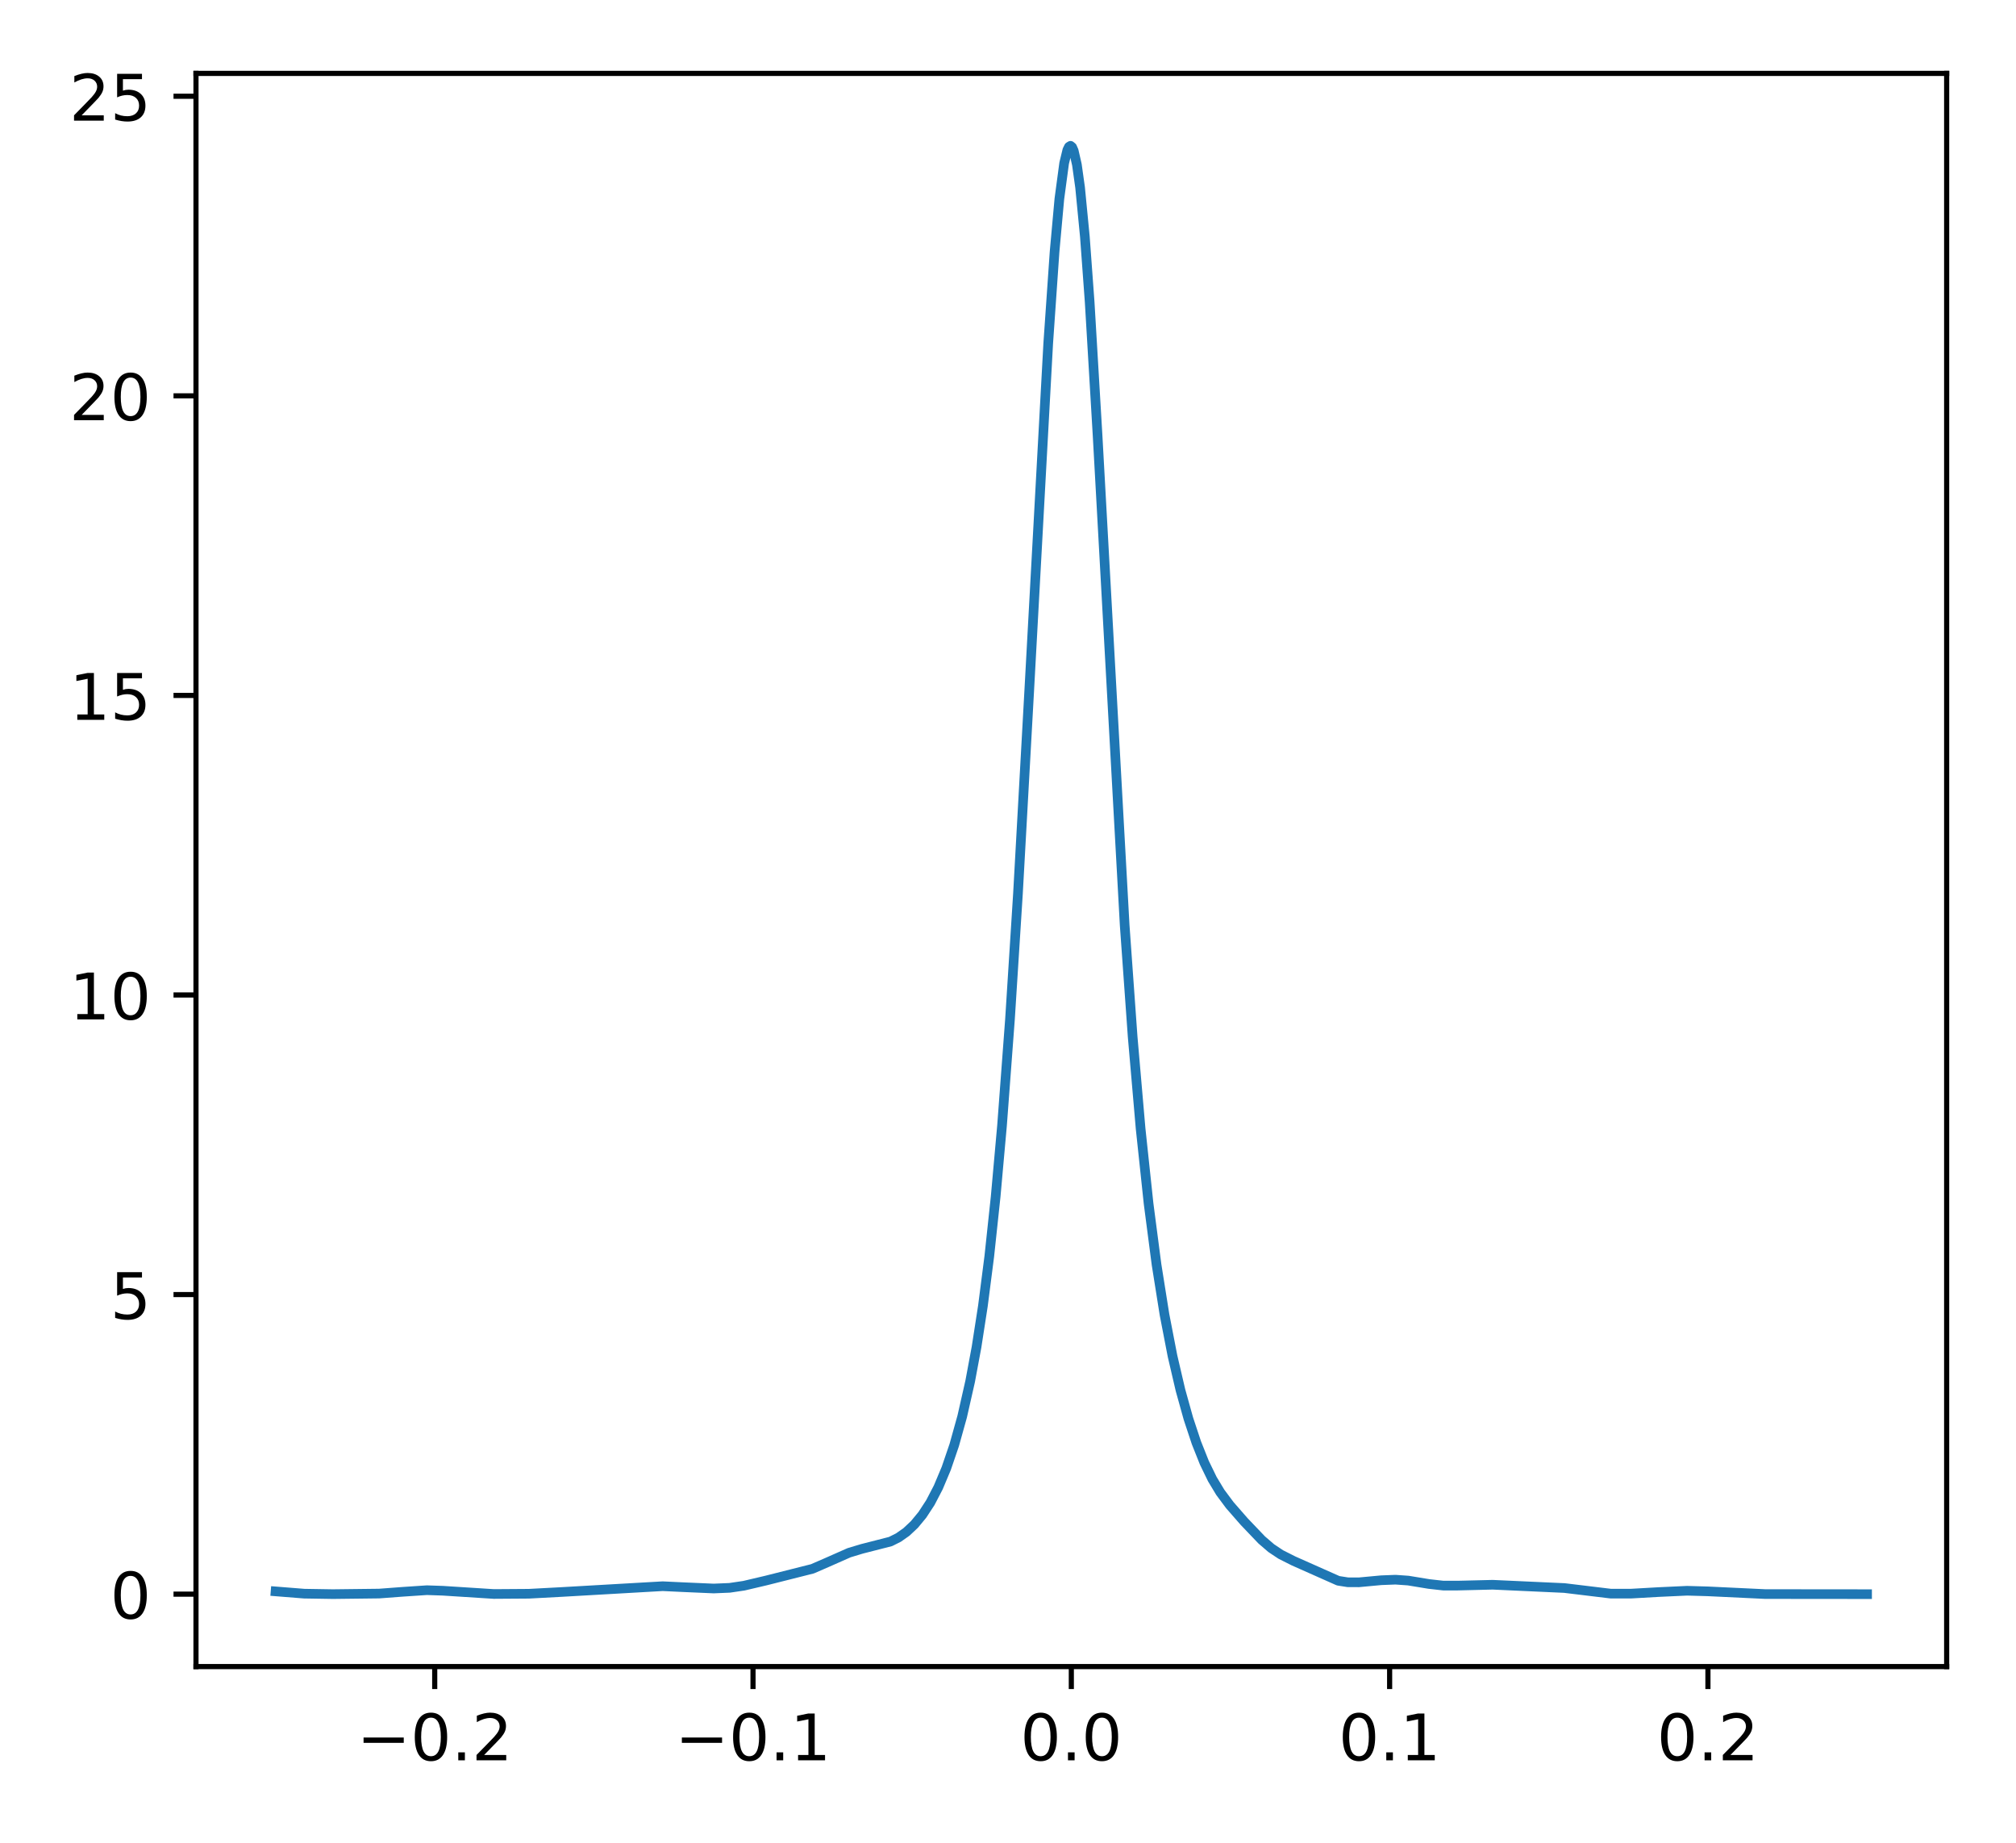 <?xml version="1.0" encoding="utf-8" standalone="no"?>
<!DOCTYPE svg PUBLIC "-//W3C//DTD SVG 1.1//EN"
  "http://www.w3.org/Graphics/SVG/1.1/DTD/svg11.dtd">
<!-- Created with matplotlib (https://matplotlib.org/) -->
<svg height="287pt" version="1.1" viewBox="0 0 314 287" width="314pt" xmlns="http://www.w3.org/2000/svg" xmlns:xlink="http://www.w3.org/1999/xlink">
 <defs>
  <style type="text/css">
*{stroke-linecap:butt;stroke-linejoin:round;white-space:pre;}
  </style>
 </defs>
 <g id="figure_1">
  <g id="patch_1">
   <path d="M 0 287 
L 314 287 
L 314 0 
L 0 0 
z
" style="fill:#ffffff;"/>
  </g>
  <g id="axes_1">
   <g id="patch_2">
    <path d="M 30.525 259.522 
L 303.2 259.522 
L 303.2 11.428 
L 30.525 11.428 
z
" style="fill:#ffffff;"/>
   </g>
   <g id="matplotlib.axis_1">
    <g id="xtick_1">
     <g id="line2d_1">
      <defs>
       <path d="M 0 0 
L 0 3.5 
" id="m361eee076a" style="stroke:#000000;stroke-width:0.8;"/>
      </defs>
      <g>
       <use style="stroke:#000000;stroke-width:0.8;" x="67.708" xlink:href="#m361eee076a" y="259.522"/>
      </g>
     </g>
     <g id="text_1">
      <!-- −0.2 -->
      <defs>
       <path d="M 10.594 35.5 
L 73.188 35.5 
L 73.188 27.203 
L 10.594 27.203 
z
" id="DejaVuSans-8722"/>
       <path d="M 31.781 66.406 
Q 24.172 66.406 20.328 58.906 
Q 16.5 51.422 16.5 36.375 
Q 16.5 21.391 20.328 13.891 
Q 24.172 6.391 31.781 6.391 
Q 39.453 6.391 43.281 13.891 
Q 47.125 21.391 47.125 36.375 
Q 47.125 51.422 43.281 58.906 
Q 39.453 66.406 31.781 66.406 
z
M 31.781 74.219 
Q 44.047 74.219 50.516 64.516 
Q 56.984 54.828 56.984 36.375 
Q 56.984 17.969 50.516 8.266 
Q 44.047 -1.422 31.781 -1.422 
Q 19.531 -1.422 13.062 8.266 
Q 6.594 17.969 6.594 36.375 
Q 6.594 54.828 13.062 64.516 
Q 19.531 74.219 31.781 74.219 
z
" id="DejaVuSans-48"/>
       <path d="M 10.688 12.406 
L 21 12.406 
L 21 0 
L 10.688 0 
z
" id="DejaVuSans-46"/>
       <path d="M 19.188 8.297 
L 53.609 8.297 
L 53.609 0 
L 7.328 0 
L 7.328 8.297 
Q 12.938 14.109 22.625 23.891 
Q 32.328 33.688 34.812 36.531 
Q 39.547 41.844 41.422 45.531 
Q 43.312 49.219 43.312 52.781 
Q 43.312 58.594 39.234 62.25 
Q 35.156 65.922 28.609 65.922 
Q 23.969 65.922 18.812 64.312 
Q 13.672 62.703 7.812 59.422 
L 7.812 69.391 
Q 13.766 71.781 18.938 73 
Q 24.125 74.219 28.422 74.219 
Q 39.75 74.219 46.484 68.547 
Q 53.219 62.891 53.219 53.422 
Q 53.219 48.922 51.531 44.891 
Q 49.859 40.875 45.406 35.406 
Q 44.188 33.984 37.641 27.219 
Q 31.109 20.453 19.188 8.297 
z
" id="DejaVuSans-50"/>
      </defs>
      <g transform="translate(55.567 274.12)scale(0.1 -0.1)">
       <use xlink:href="#DejaVuSans-8722"/>
       <use x="83.789" xlink:href="#DejaVuSans-48"/>
       <use x="147.412" xlink:href="#DejaVuSans-46"/>
       <use x="179.199" xlink:href="#DejaVuSans-50"/>
      </g>
     </g>
    </g>
    <g id="xtick_2">
     <g id="line2d_2">
      <g>
       <use style="stroke:#000000;stroke-width:0.8;" x="117.285" xlink:href="#m361eee076a" y="259.522"/>
      </g>
     </g>
     <g id="text_2">
      <!-- −0.1 -->
      <defs>
       <path d="M 12.406 8.297 
L 28.516 8.297 
L 28.516 63.922 
L 10.984 60.406 
L 10.984 69.391 
L 28.422 72.906 
L 38.281 72.906 
L 38.281 8.297 
L 54.391 8.297 
L 54.391 0 
L 12.406 0 
z
" id="DejaVuSans-49"/>
      </defs>
      <g transform="translate(105.144 274.12)scale(0.1 -0.1)">
       <use xlink:href="#DejaVuSans-8722"/>
       <use x="83.789" xlink:href="#DejaVuSans-48"/>
       <use x="147.412" xlink:href="#DejaVuSans-46"/>
       <use x="179.199" xlink:href="#DejaVuSans-49"/>
      </g>
     </g>
    </g>
    <g id="xtick_3">
     <g id="line2d_3">
      <g>
       <use style="stroke:#000000;stroke-width:0.8;" x="166.863" xlink:href="#m361eee076a" y="259.522"/>
      </g>
     </g>
     <g id="text_3">
      <!-- 0.0 -->
      <g transform="translate(158.911 274.12)scale(0.1 -0.1)">
       <use xlink:href="#DejaVuSans-48"/>
       <use x="63.623" xlink:href="#DejaVuSans-46"/>
       <use x="95.41" xlink:href="#DejaVuSans-48"/>
      </g>
     </g>
    </g>
    <g id="xtick_4">
     <g id="line2d_4">
      <g>
       <use style="stroke:#000000;stroke-width:0.8;" x="216.44" xlink:href="#m361eee076a" y="259.522"/>
      </g>
     </g>
     <g id="text_4">
      <!-- 0.1 -->
      <g transform="translate(208.488 274.12)scale(0.1 -0.1)">
       <use xlink:href="#DejaVuSans-48"/>
       <use x="63.623" xlink:href="#DejaVuSans-46"/>
       <use x="95.41" xlink:href="#DejaVuSans-49"/>
      </g>
     </g>
    </g>
    <g id="xtick_5">
     <g id="line2d_5">
      <g>
       <use style="stroke:#000000;stroke-width:0.8;" x="266.017" xlink:href="#m361eee076a" y="259.522"/>
      </g>
     </g>
     <g id="text_5">
      <!-- 0.2 -->
      <g transform="translate(258.065 274.12)scale(0.1 -0.1)">
       <use xlink:href="#DejaVuSans-48"/>
       <use x="63.623" xlink:href="#DejaVuSans-46"/>
       <use x="95.41" xlink:href="#DejaVuSans-50"/>
      </g>
     </g>
    </g>
   </g>
   <g id="matplotlib.axis_2">
    <g id="ytick_1">
     <g id="line2d_6">
      <defs>
       <path d="M 0 0 
L -3.5 0 
" id="m755ab24326" style="stroke:#000000;stroke-width:0.8;"/>
      </defs>
      <g>
       <use style="stroke:#000000;stroke-width:0.8;" x="30.525" xlink:href="#m755ab24326" y="248.245"/>
      </g>
     </g>
     <g id="text_6">
      <!-- 0 -->
      <g transform="translate(17.163 252.044)scale(0.1 -0.1)">
       <use xlink:href="#DejaVuSans-48"/>
      </g>
     </g>
    </g>
    <g id="ytick_2">
     <g id="line2d_7">
      <g>
       <use style="stroke:#000000;stroke-width:0.8;" x="30.525" xlink:href="#m755ab24326" y="201.594"/>
      </g>
     </g>
     <g id="text_7">
      <!-- 5 -->
      <defs>
       <path d="M 10.797 72.906 
L 49.516 72.906 
L 49.516 64.594 
L 19.828 64.594 
L 19.828 46.734 
Q 21.969 47.469 24.109 47.828 
Q 26.266 48.188 28.422 48.188 
Q 40.625 48.188 47.75 41.5 
Q 54.891 34.812 54.891 23.391 
Q 54.891 11.625 47.562 5.094 
Q 40.234 -1.422 26.906 -1.422 
Q 22.312 -1.422 17.547 -0.641 
Q 12.797 0.141 7.719 1.703 
L 7.719 11.625 
Q 12.109 9.234 16.797 8.062 
Q 21.484 6.891 26.703 6.891 
Q 35.156 6.891 40.078 11.328 
Q 45.016 15.766 45.016 23.391 
Q 45.016 31 40.078 35.438 
Q 35.156 39.891 26.703 39.891 
Q 22.75 39.891 18.812 39.016 
Q 14.891 38.141 10.797 36.281 
z
" id="DejaVuSans-53"/>
      </defs>
      <g transform="translate(17.163 205.393)scale(0.1 -0.1)">
       <use xlink:href="#DejaVuSans-53"/>
      </g>
     </g>
    </g>
    <g id="ytick_3">
     <g id="line2d_8">
      <g>
       <use style="stroke:#000000;stroke-width:0.8;" x="30.525" xlink:href="#m755ab24326" y="154.942"/>
      </g>
     </g>
     <g id="text_8">
      <!-- 10 -->
      <g transform="translate(10.8 158.741)scale(0.1 -0.1)">
       <use xlink:href="#DejaVuSans-49"/>
       <use x="63.623" xlink:href="#DejaVuSans-48"/>
      </g>
     </g>
    </g>
    <g id="ytick_4">
     <g id="line2d_9">
      <g>
       <use style="stroke:#000000;stroke-width:0.8;" x="30.525" xlink:href="#m755ab24326" y="108.291"/>
      </g>
     </g>
     <g id="text_9">
      <!-- 15 -->
      <g transform="translate(10.8 112.09)scale(0.1 -0.1)">
       <use xlink:href="#DejaVuSans-49"/>
       <use x="63.623" xlink:href="#DejaVuSans-53"/>
      </g>
     </g>
    </g>
    <g id="ytick_5">
     <g id="line2d_10">
      <g>
       <use style="stroke:#000000;stroke-width:0.8;" x="30.525" xlink:href="#m755ab24326" y="61.64"/>
      </g>
     </g>
     <g id="text_10">
      <!-- 20 -->
      <g transform="translate(10.8 65.439)scale(0.1 -0.1)">
       <use xlink:href="#DejaVuSans-50"/>
       <use x="63.623" xlink:href="#DejaVuSans-48"/>
      </g>
     </g>
    </g>
    <g id="ytick_6">
     <g id="line2d_11">
      <g>
       <use style="stroke:#000000;stroke-width:0.8;" x="30.525" xlink:href="#m755ab24326" y="14.988"/>
      </g>
     </g>
     <g id="text_11">
      <!-- 25 -->
      <g transform="translate(10.8 18.787)scale(0.1 -0.1)">
       <use xlink:href="#DejaVuSans-50"/>
       <use x="63.623" xlink:href="#DejaVuSans-53"/>
      </g>
     </g>
    </g>
   </g>
   <g id="line2d_12">
    <path clip-path="url(#p2750571c33)" d="M 42.919 247.812 
L 47.386 248.169 
L 51.852 248.241 
L 59.048 248.155 
L 62.77 247.876 
L 66.492 247.628 
L 68.973 247.713 
L 76.914 248.22 
L 82.373 248.182 
L 87.335 247.917 
L 103.216 247.007 
L 106.442 247.16 
L 111.156 247.366 
L 113.638 247.262 
L 115.871 246.932 
L 119.345 246.115 
L 126.541 244.299 
L 128.774 243.33 
L 132.248 241.794 
L 134.233 241.194 
L 138.699 240.052 
L 139.94 239.431 
L 141.181 238.559 
L 142.421 237.395 
L 143.662 235.894 
L 144.903 233.993 
L 146.143 231.612 
L 147.384 228.66 
L 148.625 225.03 
L 149.865 220.583 
L 151.106 215.105 
L 152.098 209.773 
L 153.091 203.37 
L 154.084 195.649 
L 155.076 186.358 
L 156.069 175.277 
L 157.309 158.713 
L 158.55 139.186 
L 160.287 107.906 
L 163.265 53.475 
L 164.257 39.167 
L 165.001 30.959 
L 165.746 25.412 
L 166.242 23.362 
L 166.49 22.857 
L 166.738 22.705 
L 166.987 22.909 
L 167.235 23.469 
L 167.731 25.643 
L 168.227 29.182 
L 168.972 36.858 
L 169.716 46.997 
L 170.957 67.892 
L 175.175 144.113 
L 176.416 161.459 
L 177.656 175.765 
L 178.897 187.43 
L 180.138 196.94 
L 181.378 204.729 
L 182.619 211.143 
L 183.86 216.464 
L 185.1 220.916 
L 186.341 224.656 
L 187.582 227.774 
L 188.822 230.327 
L 190.063 232.387 
L 191.552 234.387 
L 193.785 236.943 
L 196.515 239.801 
L 198.003 241.082 
L 199.492 242.072 
L 201.477 243.072 
L 208.425 246.159 
L 209.914 246.394 
L 211.651 246.402 
L 215.125 246.079 
L 217.358 245.992 
L 219.343 246.133 
L 222.569 246.663 
L 224.802 246.913 
L 227.035 246.913 
L 232.494 246.781 
L 243.66 247.291 
L 250.856 248.162 
L 254.082 248.162 
L 258.3 247.922 
L 262.766 247.715 
L 265.992 247.807 
L 274.925 248.231 
L 289.317 248.245 
L 290.806 248.245 
L 290.806 248.245 
" style="fill:none;stroke:#1f77b4;stroke-linecap:square;stroke-width:1.5;"/>
   </g>
   <g id="patch_3">
    <path d="M 30.525 259.522 
L 30.525 11.428 
" style="fill:none;stroke:#000000;stroke-linecap:square;stroke-linejoin:miter;stroke-width:0.8;"/>
   </g>
   <g id="patch_4">
    <path d="M 303.2 259.522 
L 303.2 11.428 
" style="fill:none;stroke:#000000;stroke-linecap:square;stroke-linejoin:miter;stroke-width:0.8;"/>
   </g>
   <g id="patch_5">
    <path d="M 30.525 259.522 
L 303.2 259.522 
" style="fill:none;stroke:#000000;stroke-linecap:square;stroke-linejoin:miter;stroke-width:0.8;"/>
   </g>
   <g id="patch_6">
    <path d="M 30.525 11.428 
L 303.2 11.428 
" style="fill:none;stroke:#000000;stroke-linecap:square;stroke-linejoin:miter;stroke-width:0.8;"/>
   </g>
  </g>
 </g>
 <defs>
  <clipPath id="p2750571c33">
   <rect height="248.094" width="272.675" x="30.525" y="11.428"/>
  </clipPath>
 </defs>
</svg>
